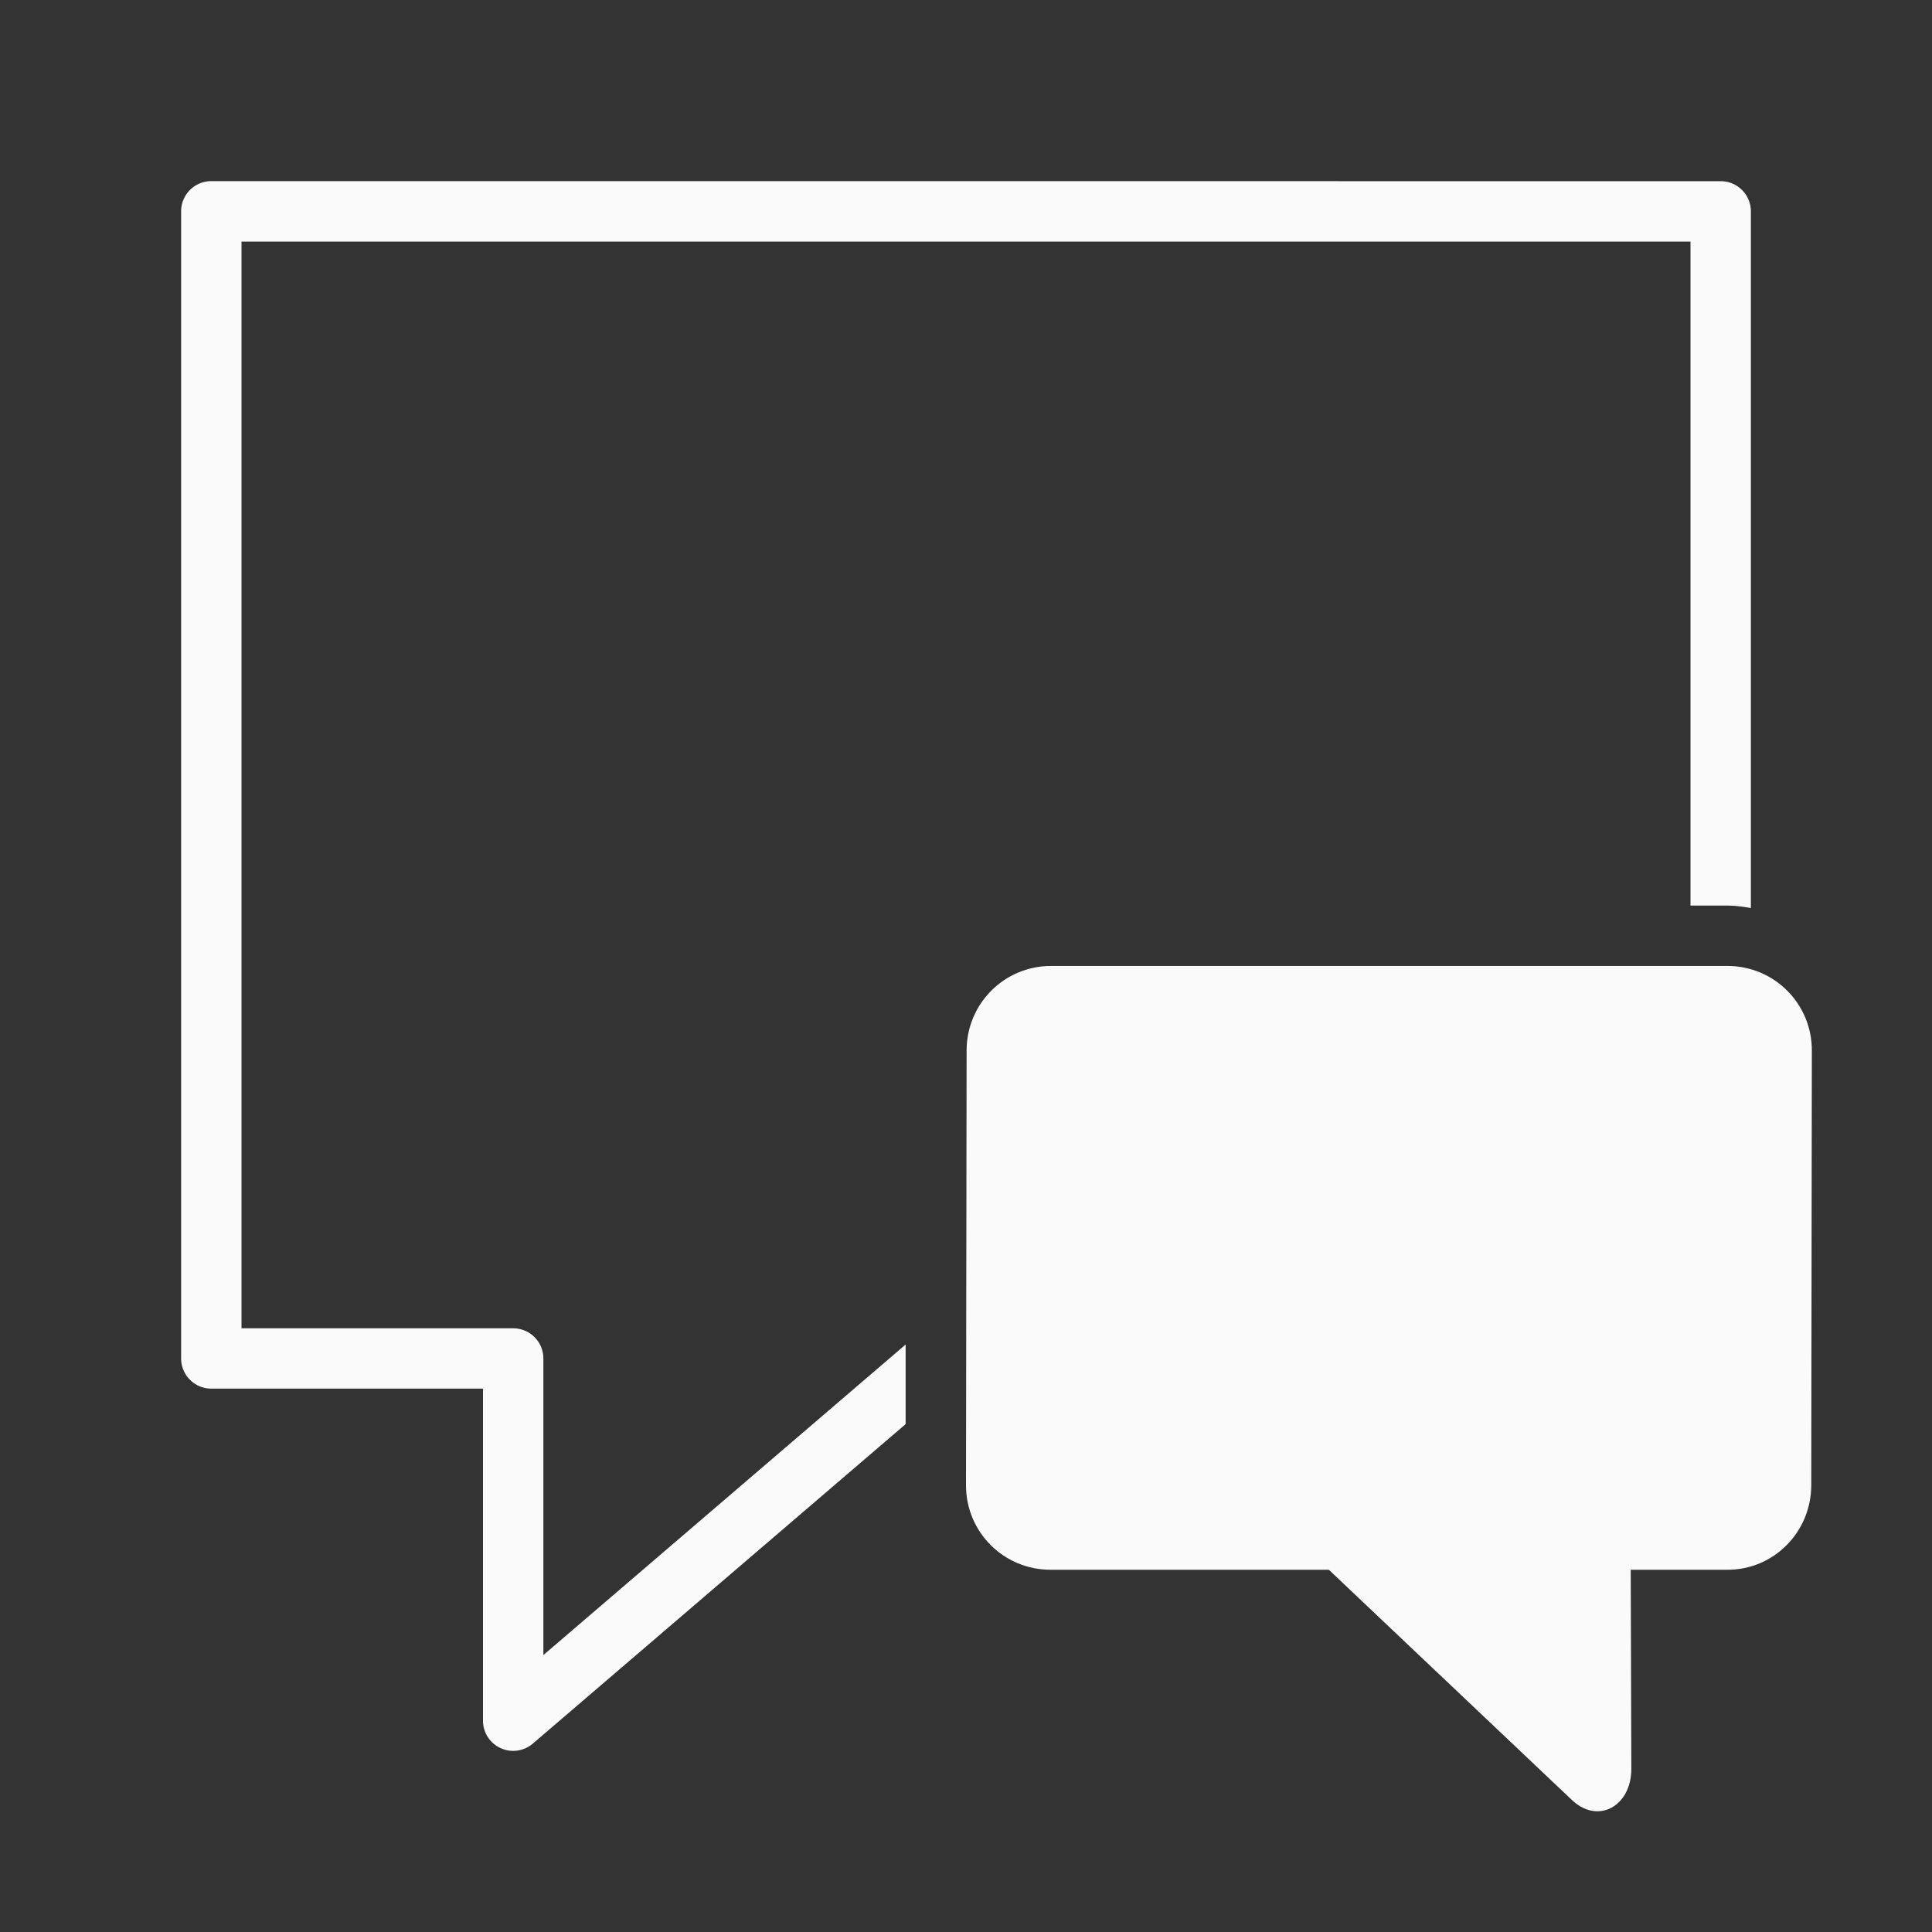 <svg viewBox="0 0 32 32" xmlns="http://www.w3.org/2000/svg"><rect x="0" y="0" width="32" height="32" fill="#333333" stroke="none"/><g fill="#fafafa"><path d="m28.61 15.999c.776 0 1.401.624 1.4 1.4l-.01 7.201c-.001.776-.624 1.408-1.4 1.4h-1.59l.01 3.299c-0.0.623-.564.936-1.005.495l-4.005-3.794h-4.61c-.776 0-1.401-.624-1.4-1.4l.01-7.201c.001-.776.624-1.4 1.4-1.4z"/><path d="m3.5 3a.5.5 0 0 0 -.5.5v19a.5.5 0 0 0 .5.5h4.5v5.5a.5.5 0 0 0 .826.379l6.174-5.291v-1.318l-6 5.143v-4.912a.5.5 0 0 0 -.5-.5h-4.5v-18h24v10.998h.6c.137 0 .27.018.4.041v-11.539a.5.5 0 0 0 -.5-.5z" fill-rule="evenodd"/></g></svg>